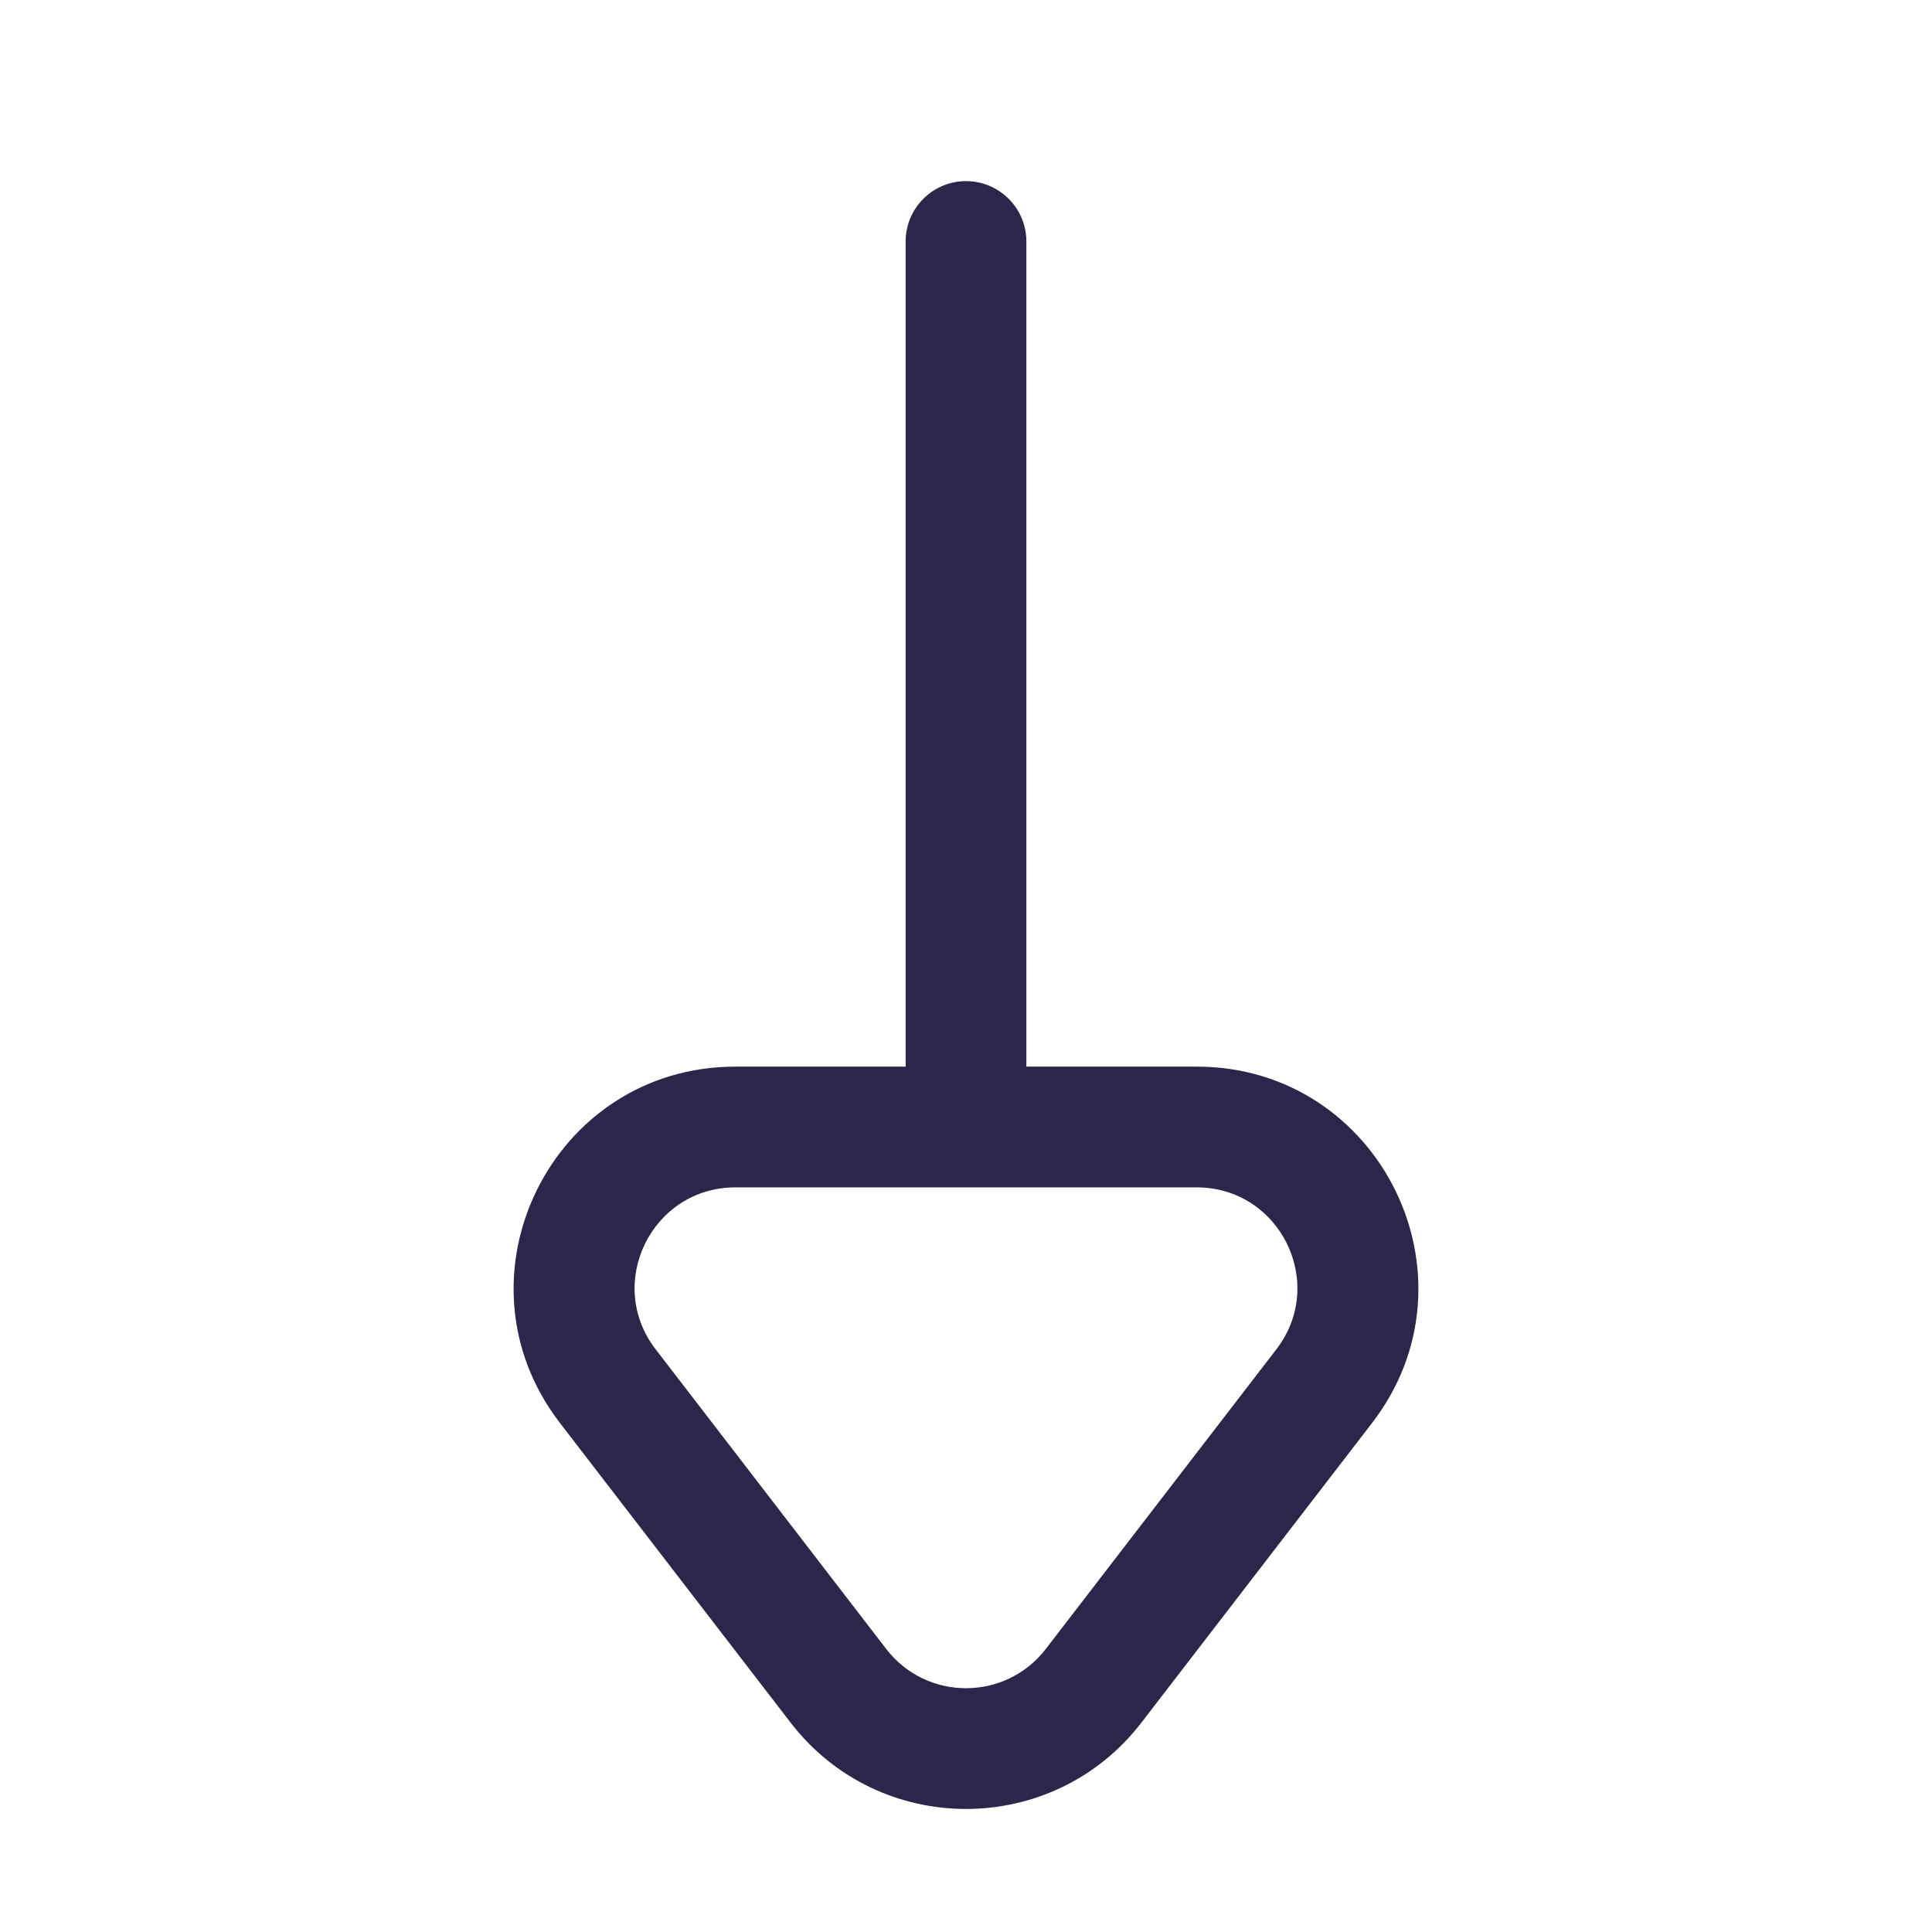 <svg width="24" height="24" viewBox="0 0 24 24" fill="none" xmlns="http://www.w3.org/2000/svg">
<path d="M12.75 3C12.75 2.586 12.414 2.25 12 2.25C11.586 2.25 11.25 2.586 11.25 3L12.75 3ZM11.25 14C11.25 14.414 11.586 14.75 12 14.75C12.414 14.75 12.75 14.414 12.75 14H11.25ZM14.865 14V13.25V14ZM16.45 17.22L15.855 16.762L16.45 17.22ZM7.551 17.22L8.145 16.762L7.551 17.22ZM9.135 14V14.75V14ZM10.415 20.941L9.821 21.399V21.399L10.415 20.941ZM13.585 20.941L14.179 21.399L13.585 20.941ZM11.25 3L11.25 14H12.75L12.75 3L11.25 3ZM11.009 20.484L8.145 16.762L6.956 17.677L9.821 21.399L11.009 20.484ZM9.135 14.75H14.865V13.25H9.135V14.75ZM15.855 16.762L12.991 20.484L14.179 21.399L17.044 17.677L15.855 16.762ZM14.865 14.75C15.902 14.75 16.488 15.941 15.855 16.762L17.044 17.677C18.436 15.869 17.147 13.25 14.865 13.25V14.75ZM8.145 16.762C7.512 15.941 8.098 14.75 9.135 14.75V13.25C6.853 13.25 5.564 15.869 6.956 17.677L8.145 16.762ZM9.821 21.399C10.922 22.829 13.078 22.829 14.179 21.399L12.991 20.484C12.49 21.134 11.51 21.134 11.009 20.484L9.821 21.399Z" fill="#2D264B"/>
</svg>
